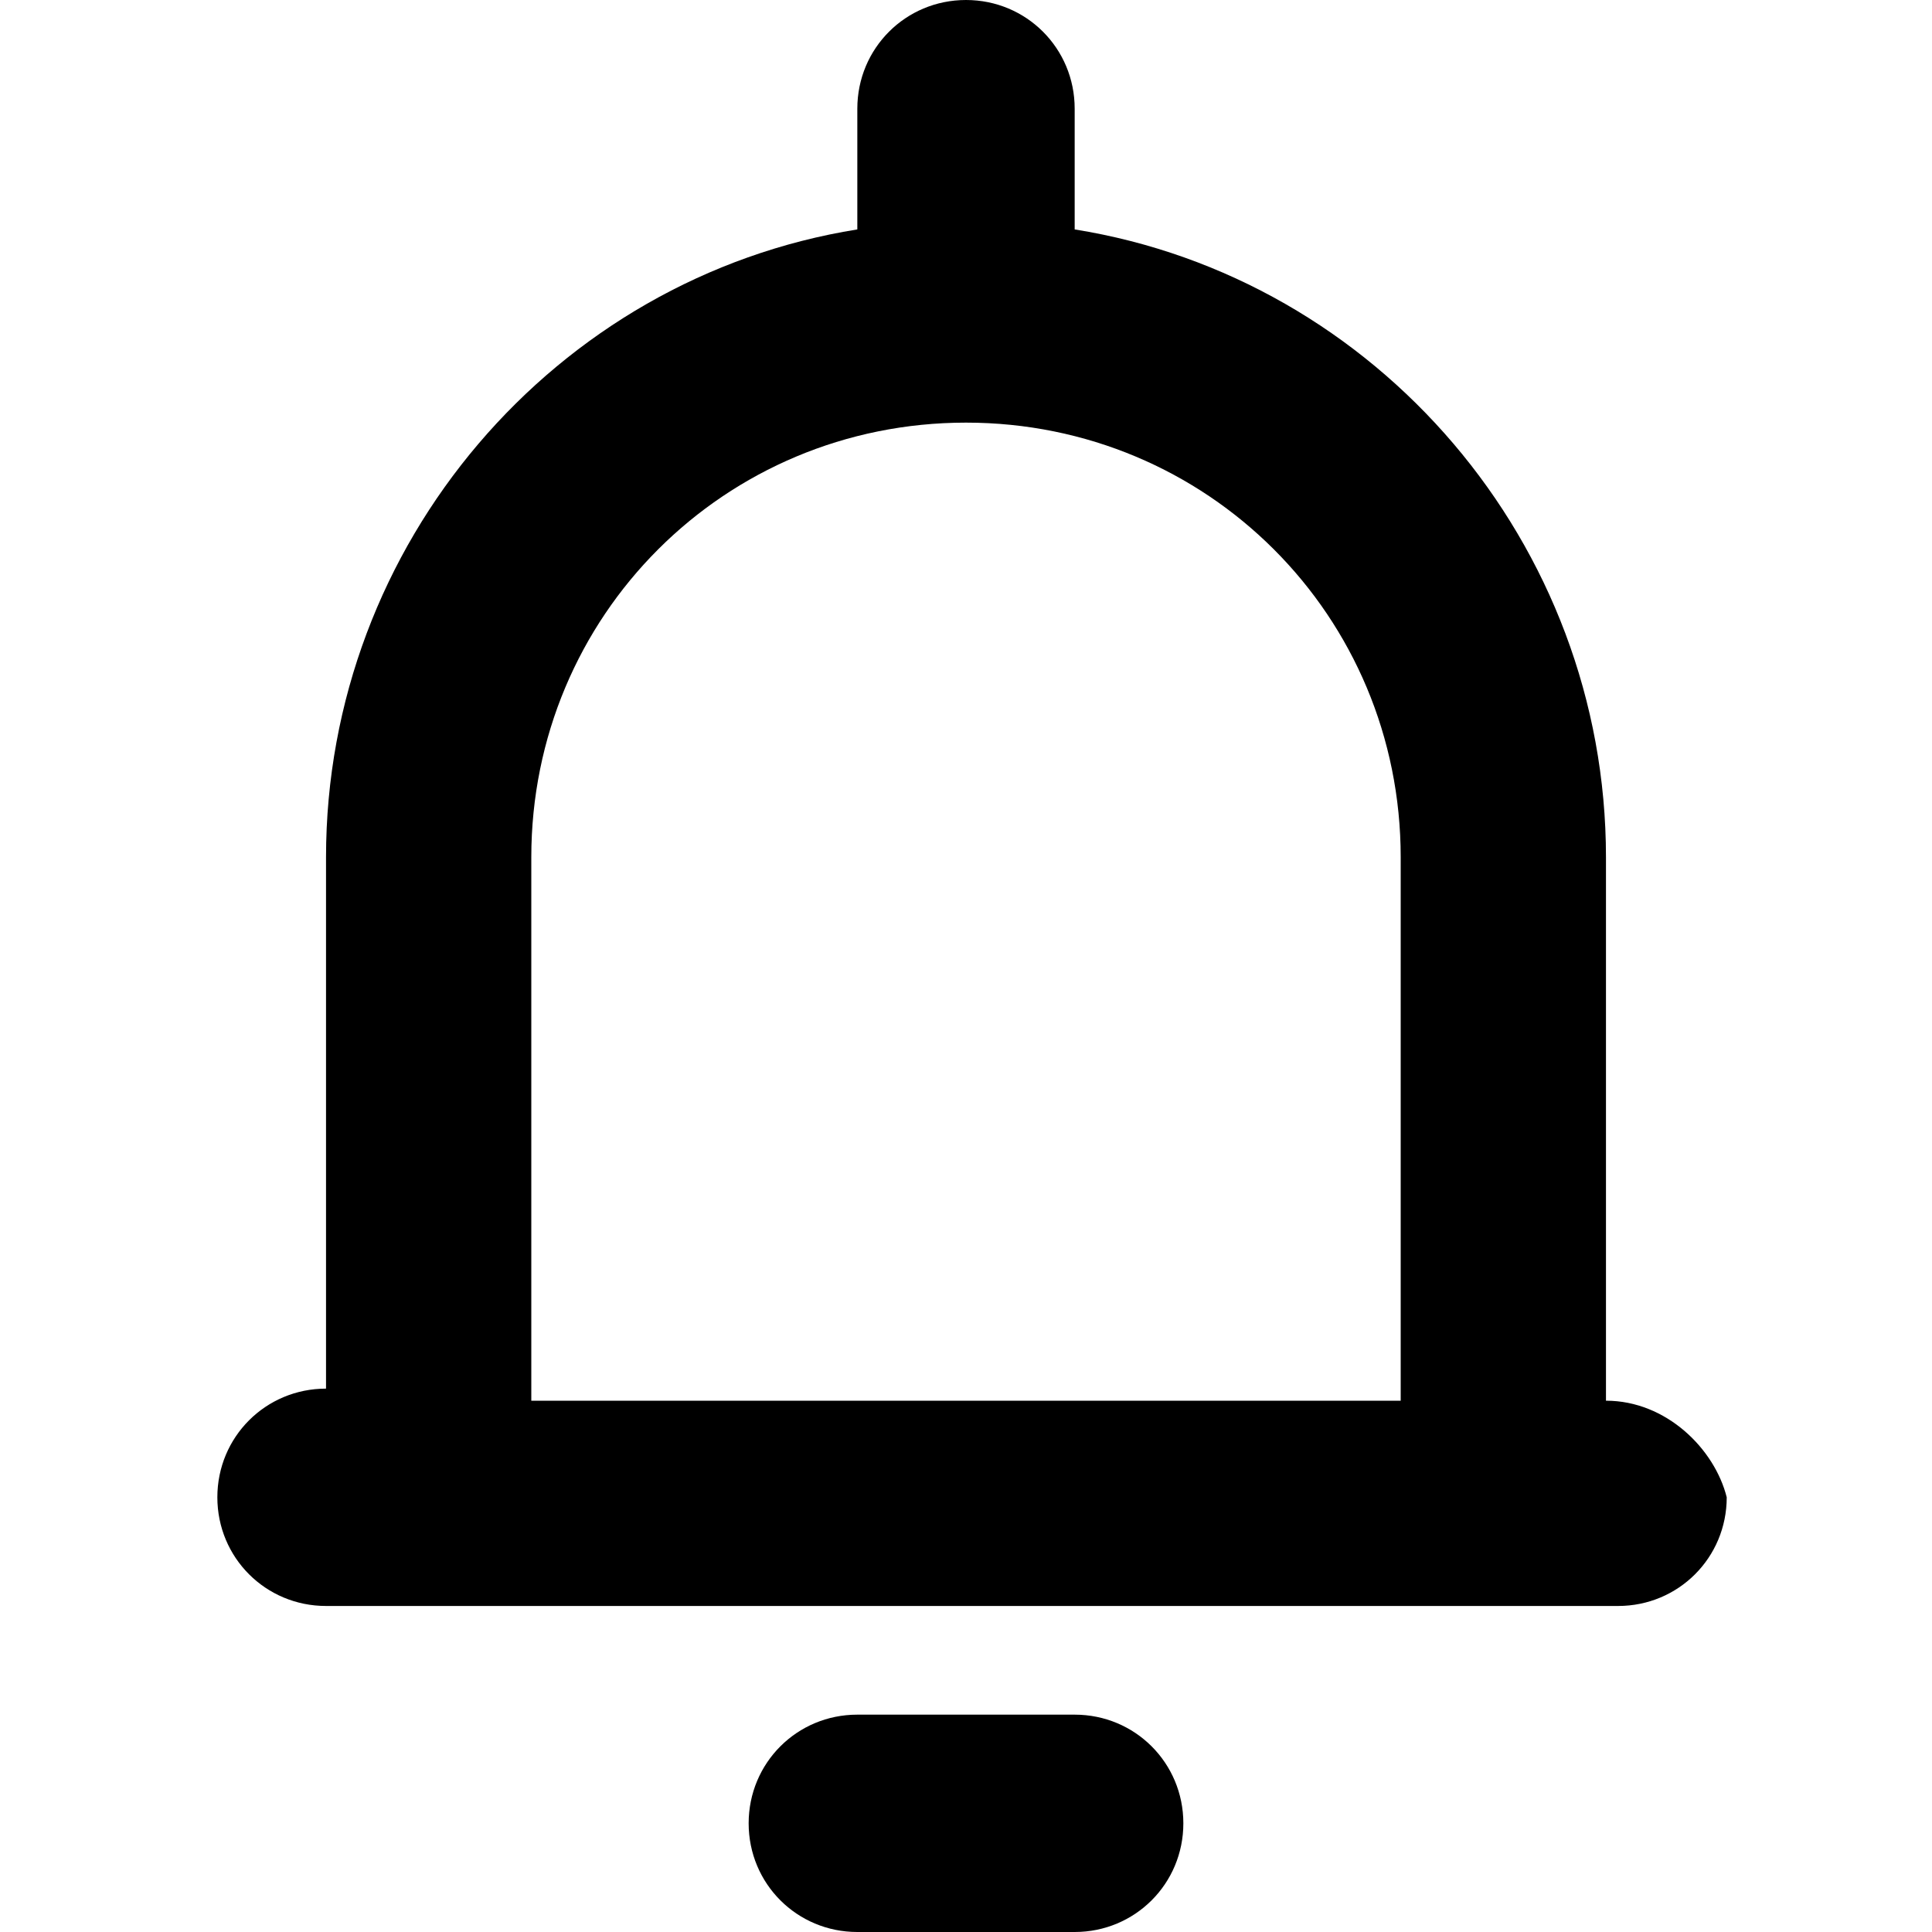 <?xml version="1.0" standalone="no"?><!DOCTYPE svg PUBLIC "-//W3C//DTD SVG 1.1//EN" "http://www.w3.org/Graphics/SVG/1.1/DTD/svg11.dtd"><svg t="1596168403981" class="icon" viewBox="0 0 1024 1024" version="1.1" xmlns="http://www.w3.org/2000/svg" p-id="4271" xmlns:xlink="http://www.w3.org/1999/xlink" width="200" height="200"><defs><style type="text/css"></style></defs><path d="M851.2 742.4V454.4c0-166.4-121.6-307.2-281.6-332.8v-64C569.6 25.6 544 0 512 0s-57.6 25.6-57.6 57.6v64c-160 25.6-281.6 166.4-281.6 332.8v281.6c-32 0-57.6 25.6-57.6 57.6s25.6 57.6 57.6 57.6h684.8c32 0 57.6-25.6 57.6-57.6-6.4-25.6-32-51.2-64-51.2z m-108.8 0H281.6V454.4c0-128 102.4-230.4 230.4-230.4s230.4 102.4 230.4 230.4v288z m-172.8 166.4H454.4c-32 0-57.6 25.6-57.6 57.6s25.6 57.6 57.6 57.6h115.2c32 0 57.6-25.6 57.6-57.6s-25.6-57.6-57.6-57.6z" p-id="4272"></path></svg>